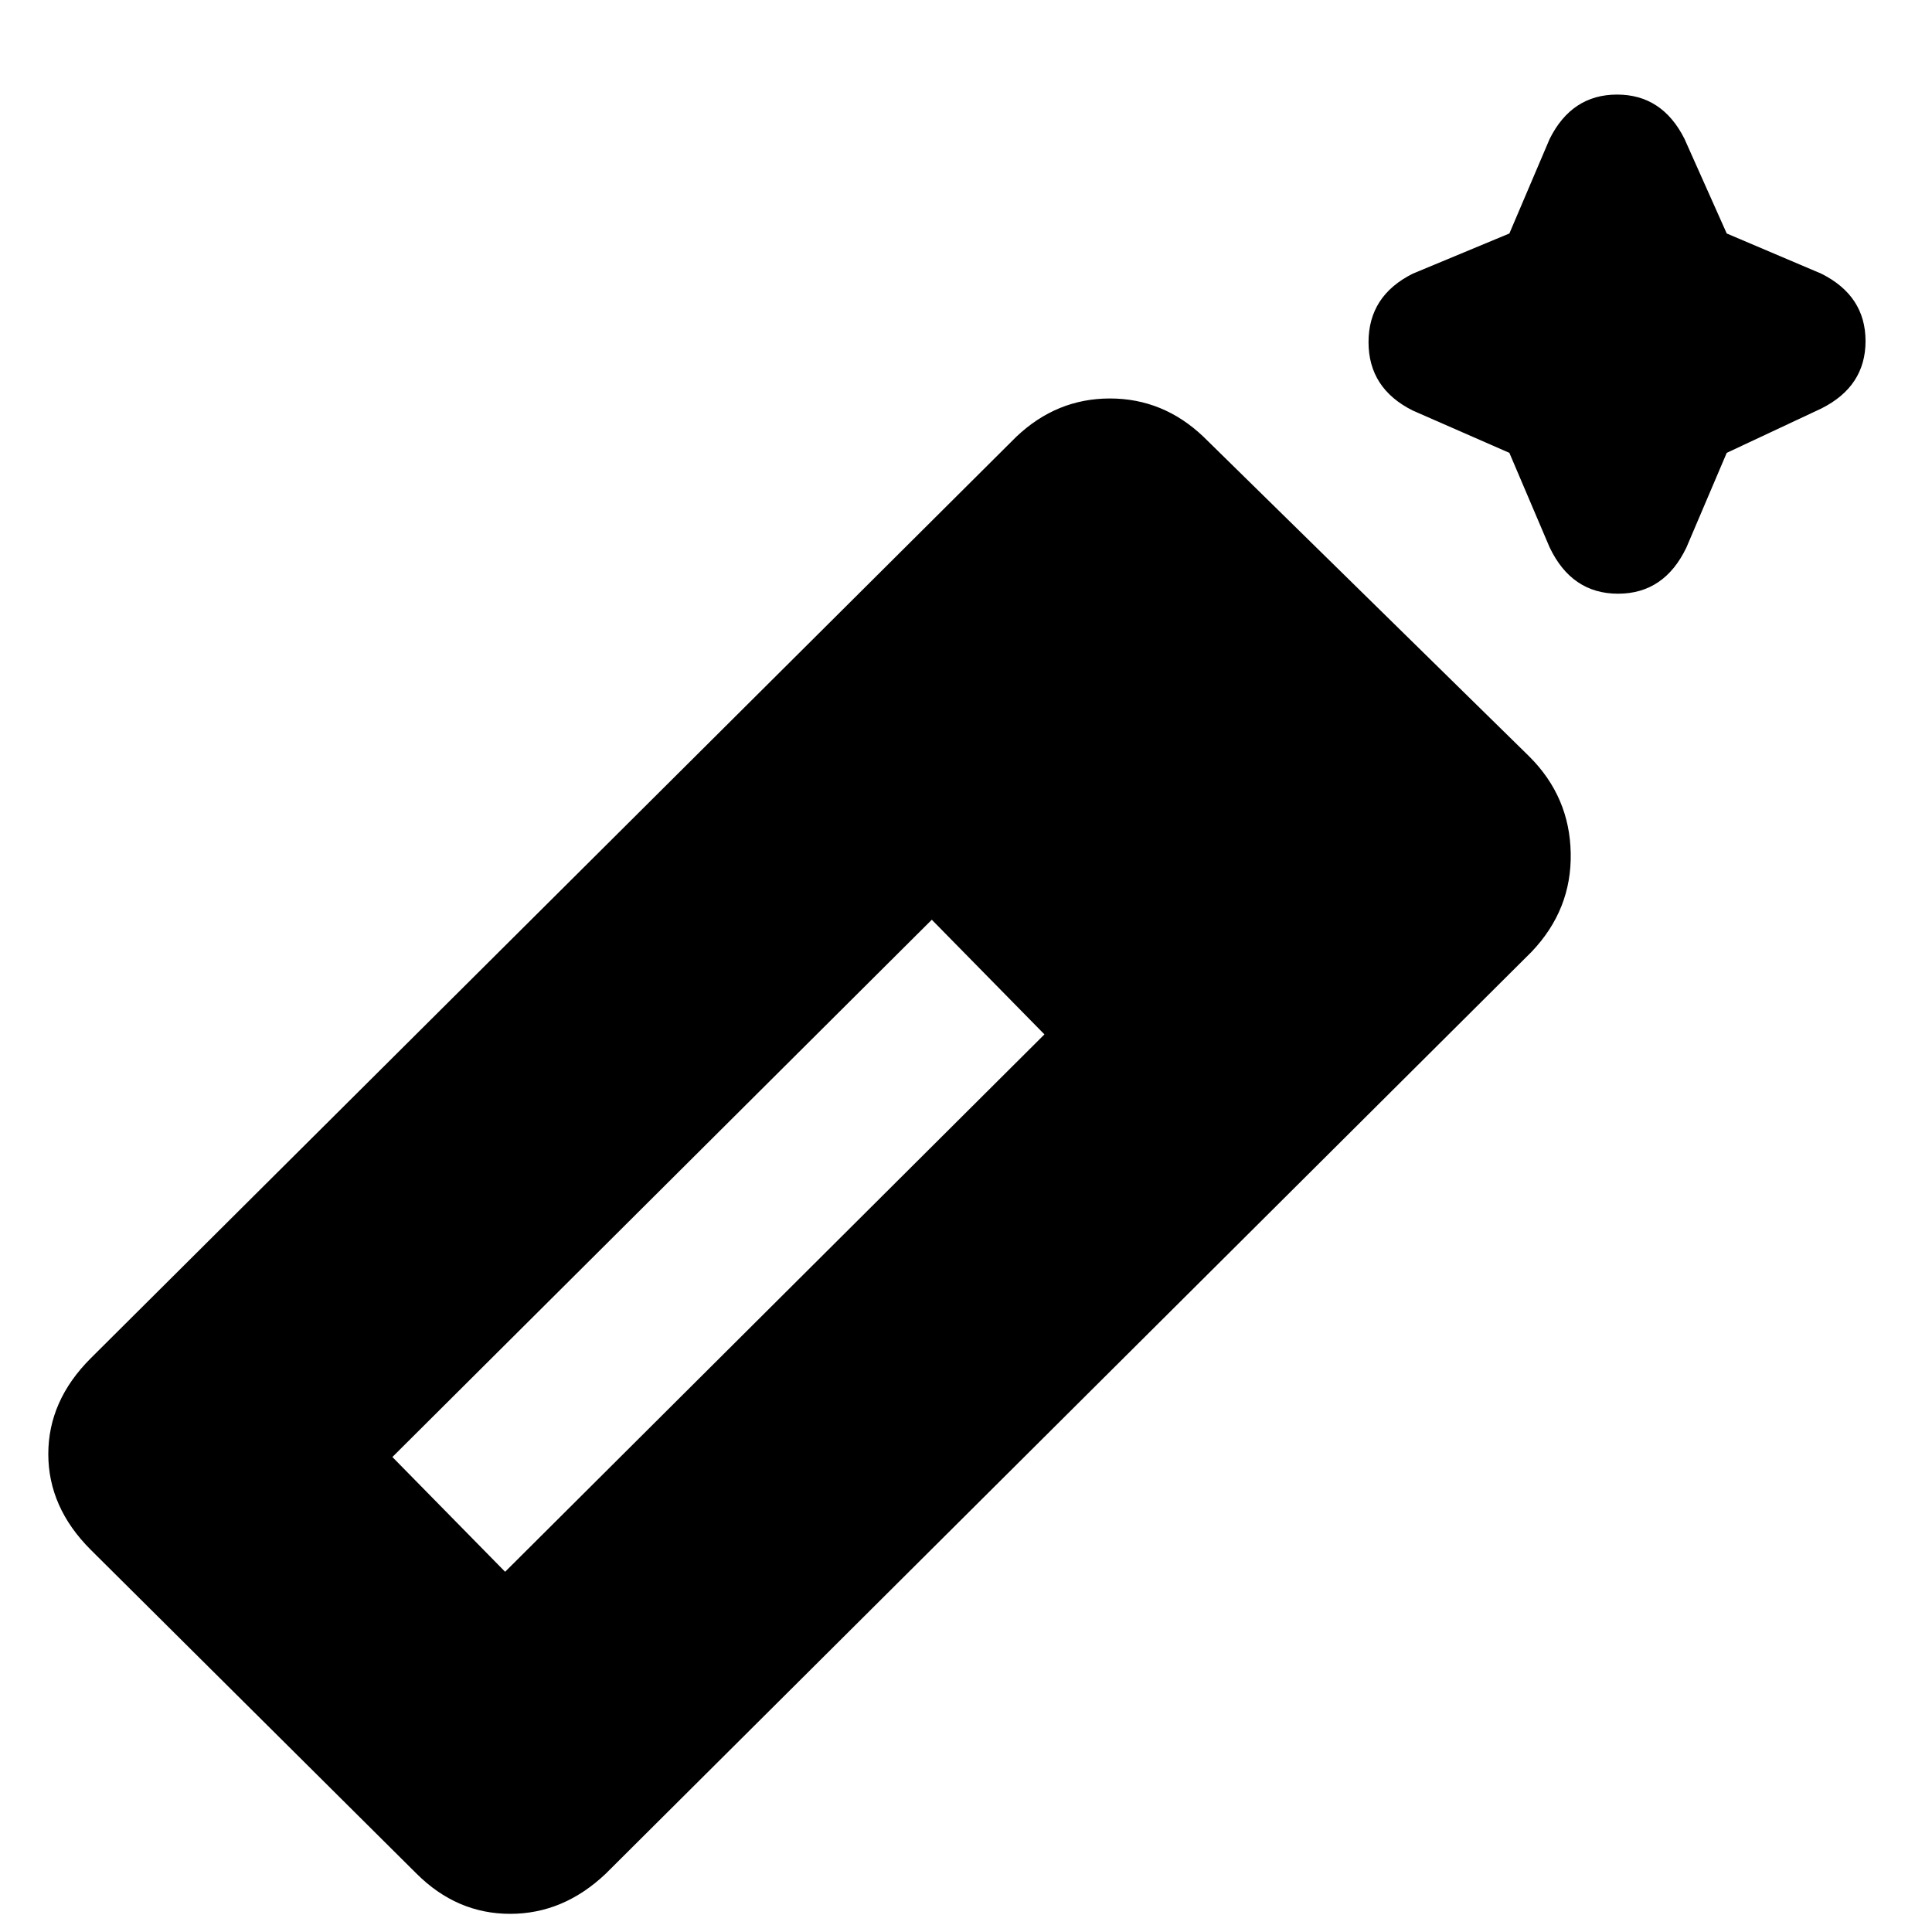<svg xmlns="http://www.w3.org/2000/svg" height="20" width="20"><path d="m15.625 4.688-1-.438q-.458-.229-.458-.708 0-.48.458-.709l1-.416.417-.979q.229-.459.698-.459.468 0 .698.459l.437.979.979.416q.458.229.458.698t-.458.698l-.979.459-.417.979q-.229.479-.708.479t-.708-.479ZM4.312 19.396.938 16.042Q.5 15.604.5 15.052t.438-.99l9.583-9.541q.417-.396.969-.396t.968.396l3.375 3.312q.417.417.427 1 .011.584-.406 1.021l-9.583 9.542q-.438.416-.99.416t-.969-.416Zm.917-3.125 5.583-5.563-1.166-1.187-5.584 5.562Z"/></svg>